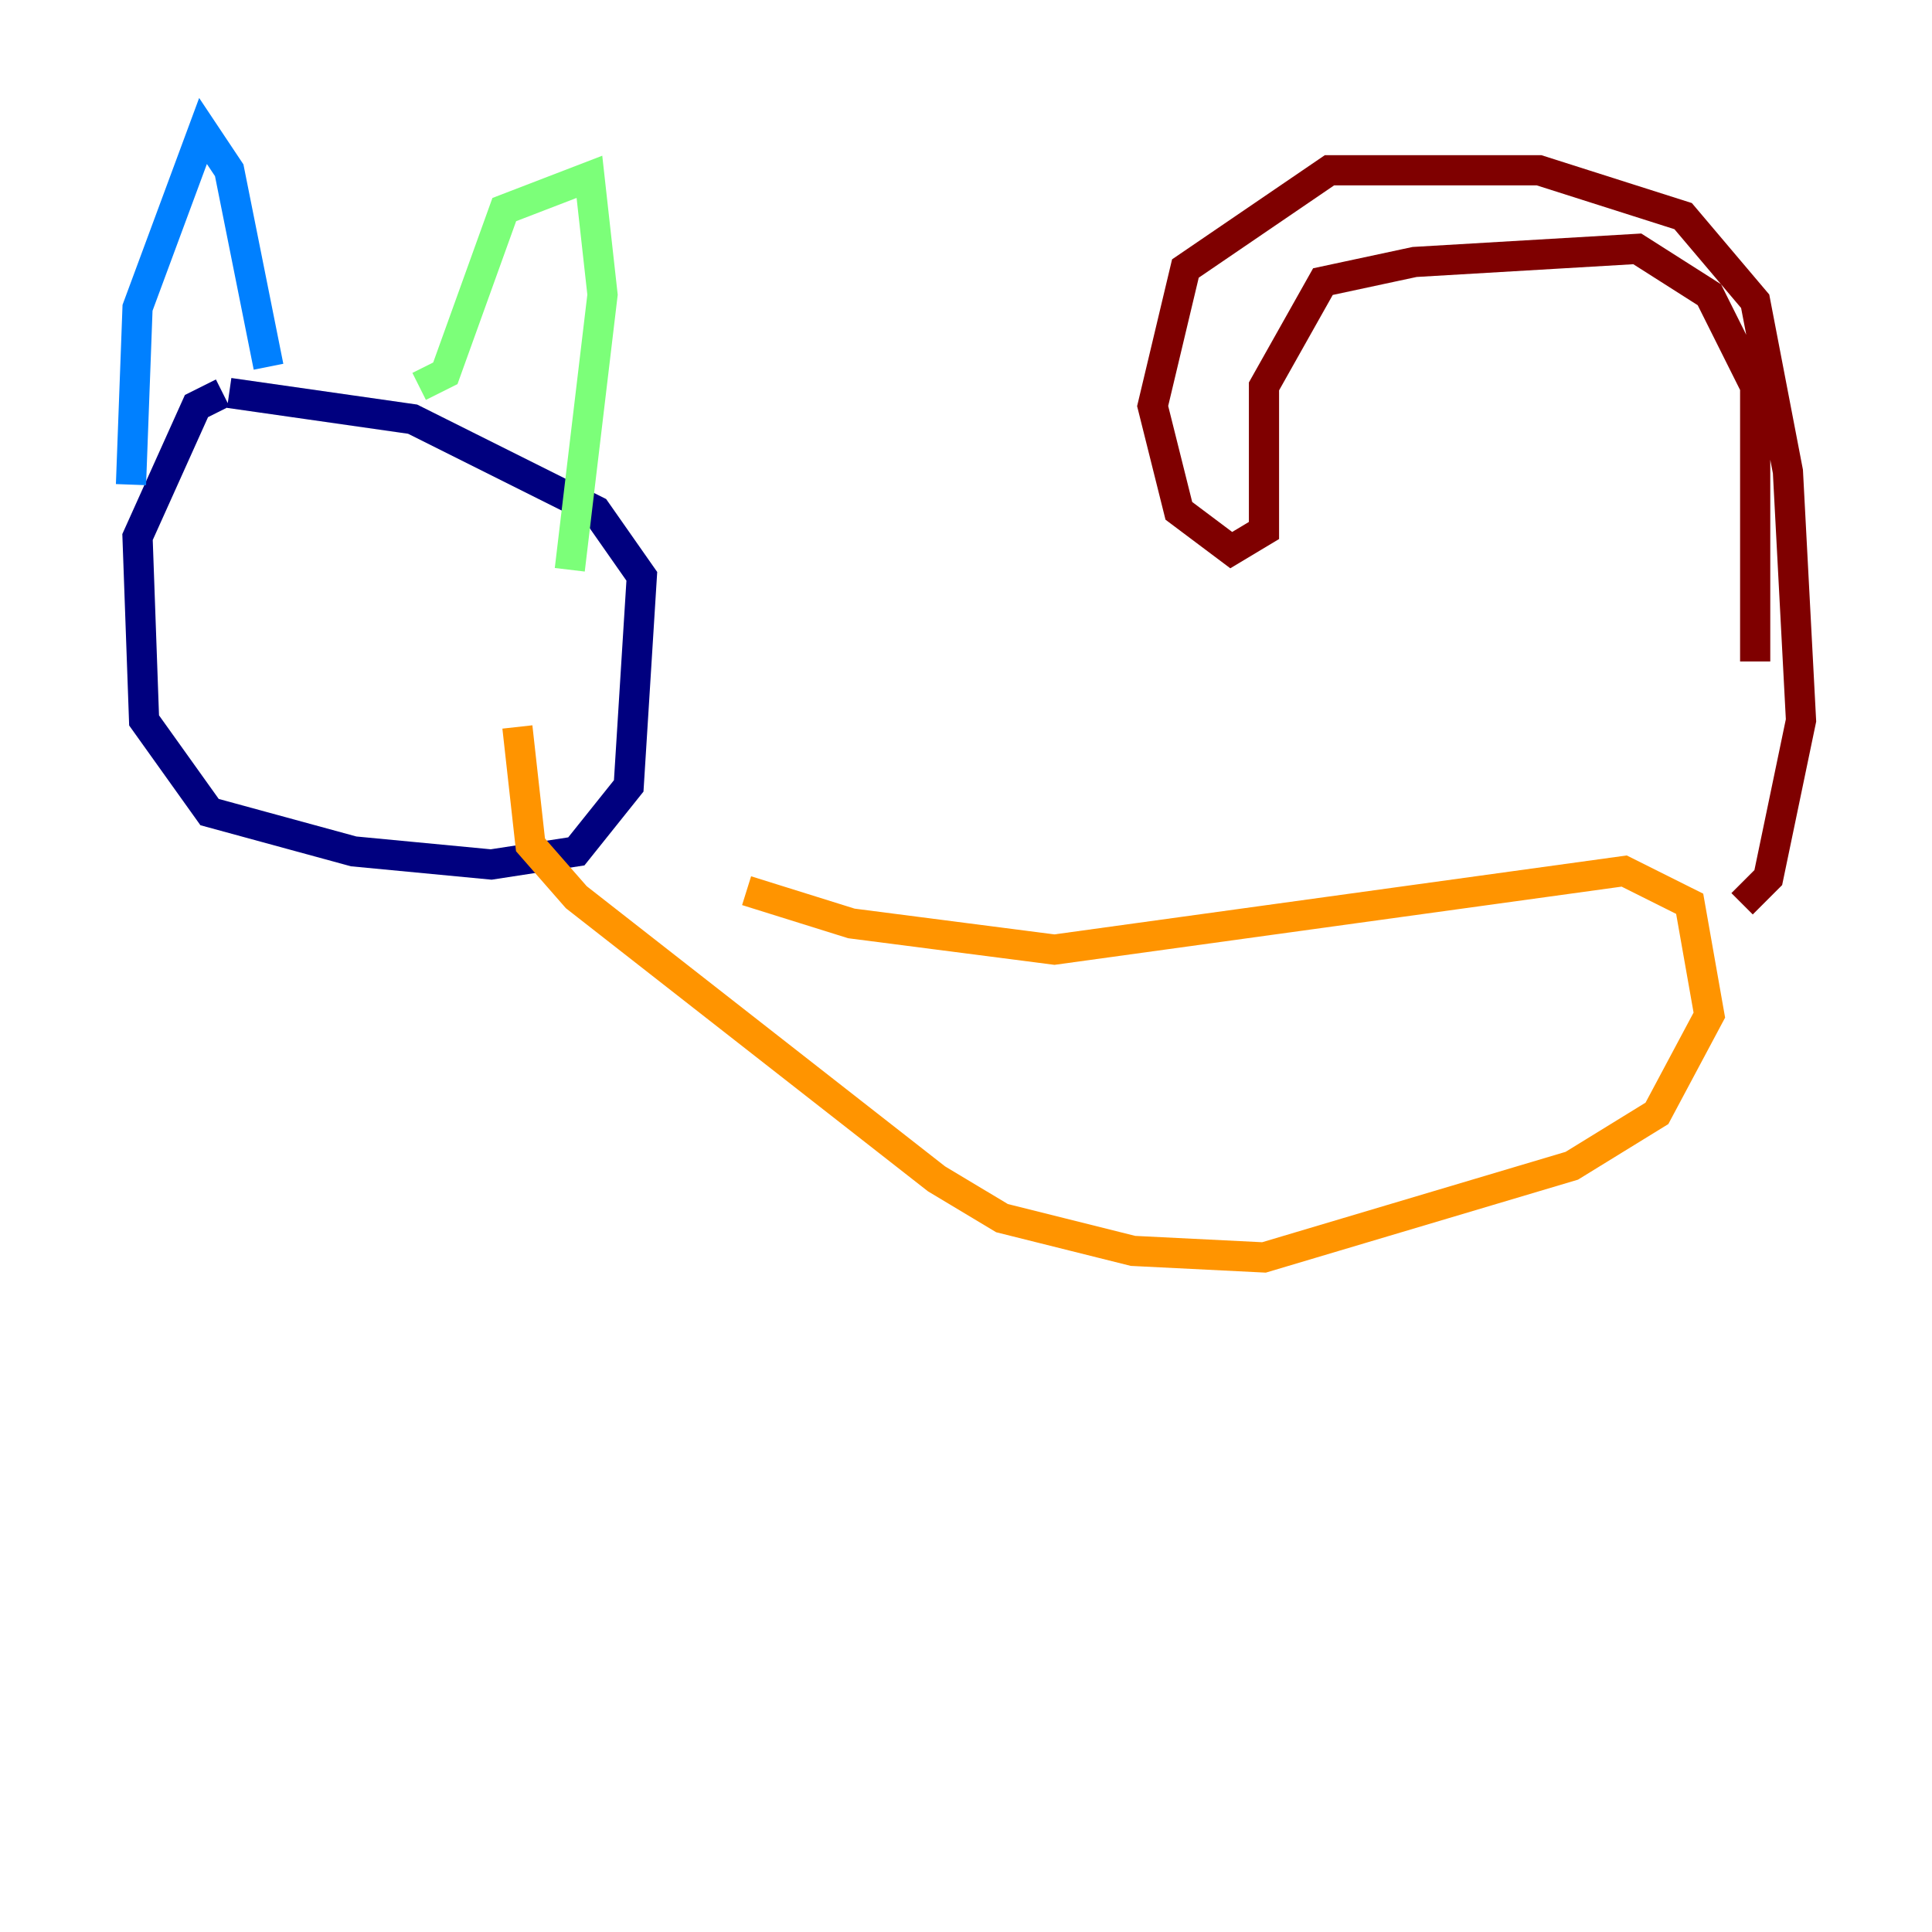 <?xml version="1.0" encoding="utf-8" ?>
<svg baseProfile="tiny" height="128" version="1.2" viewBox="0,0,128,128" width="128" xmlns="http://www.w3.org/2000/svg" xmlns:ev="http://www.w3.org/2001/xml-events" xmlns:xlink="http://www.w3.org/1999/xlink"><defs /><polyline fill="none" points="14.752,26.034 13.017,26.902 9.112,35.58 9.546,47.729 13.885,53.803 23.43,56.407 32.542,57.275 38.183,56.407 41.654,52.068 42.522,38.183 39.485,33.844 27.336,27.77 15.186,26.034" stroke="#00007f" stroke-width="2" /><polyline fill="none" points="8.678,32.108 9.112,20.393 13.451,8.678 15.186,11.281 17.79,24.298" stroke="#0080ff" stroke-width="2" /><polyline fill="none" points="27.77,25.6 29.505,24.732 33.41,13.885 39.051,11.715 39.919,19.525 37.749,37.749" stroke="#7cff79" stroke-width="2" /><polyline fill="none" points="49.464,59.01 56.407,61.18 69.858,62.915 107.607,57.709 111.946,59.878 113.248,67.254 109.776,73.763 104.136,77.234 83.742,83.308 75.064,82.875 66.386,80.705 62.047,78.102 38.183,59.444 35.146,55.973 34.278,48.163" stroke="#ff9400" stroke-width="2" /><polyline fill="none" points="115.417,59.878 117.153,58.142 119.322,47.729 118.454,31.241 116.285,19.959 111.512,14.319 101.966,11.281 88.081,11.281 78.536,17.79 76.366,26.902 78.102,33.844 81.573,36.447 83.742,35.146 83.742,25.6 87.647,18.658 93.722,17.356 108.475,16.488 113.248,19.525 116.285,25.6 116.285,43.824" stroke="#7f0000" stroke-width="2" /></svg>